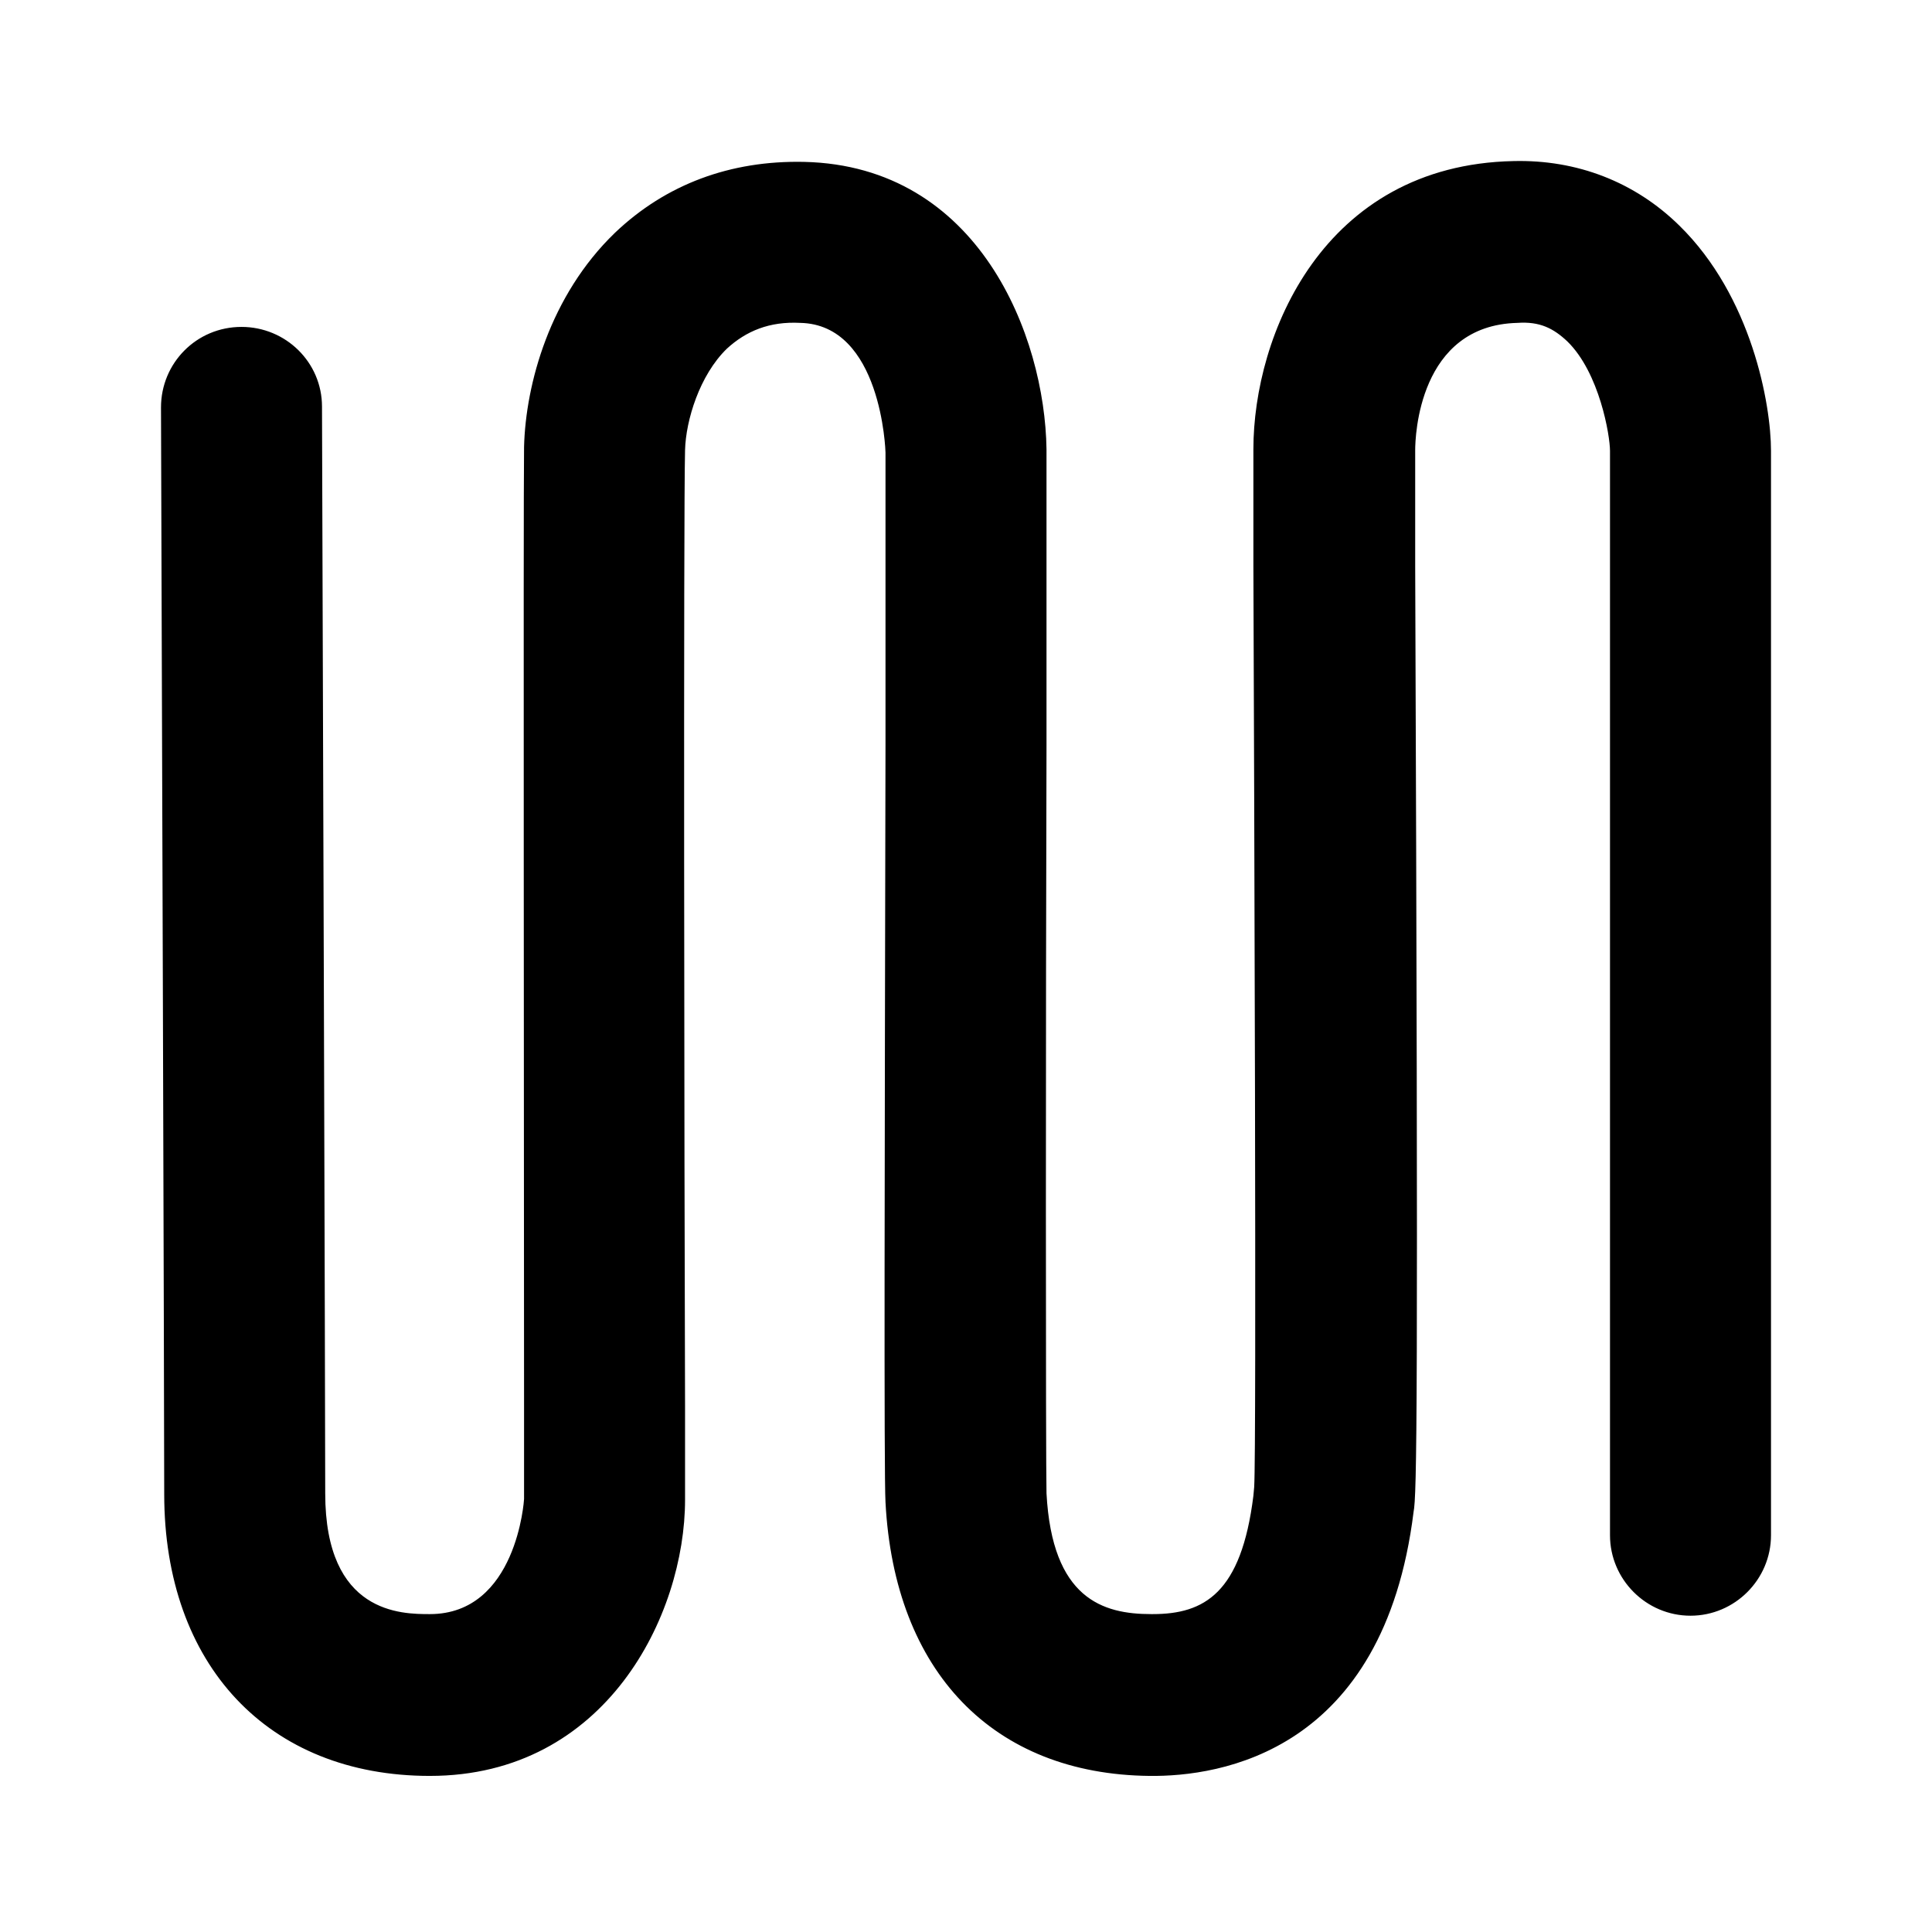 <svg width="24" height="24" viewBox="0 0 24 24" xmlns="http://www.w3.org/2000/svg"><path d="M5.34 22.061c-2.01 0-3.3-1.38-3.3-3.5 0-1.03-.03-10.66-.04-13.5 0-.55.44-1 1-1 .55 0 1 .44 1 .99.01 2.84.04 12.47.04 13.5 0 1.5.95 1.5 1.3 1.5 1.08 0 1.17-1.42 1.17-1.43v-1.15c0-3.04-.01-11.11 0-11.92.02-.78.32-1.88 1.13-2.66.63-.6 1.43-.9 2.35-.88 2.17.05 2.99 2.16 3.01 3.57v3.68c-.01 3.33-.01 8.92 0 9.29.07 1.31.7 1.5 1.3 1.5h.02c.64 0 1.1-.26 1.25-1.47l.01-.11c.03-.5 0-8.74-.01-11.44v-1.45c0-1.41.86-3.53 3.23-3.58.79-.02 1.51.26 2.06.8.9.88 1.14 2.22 1.14 2.8v13.47c0 .55-.45 1-1 1s-1-.45-1-1V5.601c0-.19-.13-.97-.53-1.36-.17-.16-.34-.25-.62-.23-1.23.03-1.27 1.42-1.27 1.58v1.44c.04 10.56.02 11.55-.02 11.75-.37 2.99-2.41 3.29-3.28 3.28-1.94-.02-3.17-1.29-3.28-3.4-.02-.35-.01-4.29 0-9.4v-3.64c0-.02-.05-1.59-1.06-1.61-.38-.02-.67.1-.91.32-.34.33-.51.89-.52 1.26-.02.79-.01 8.85 0 11.88v1.16c0 1.43-.98 3.43-3.17 3.43Z"/></svg>
